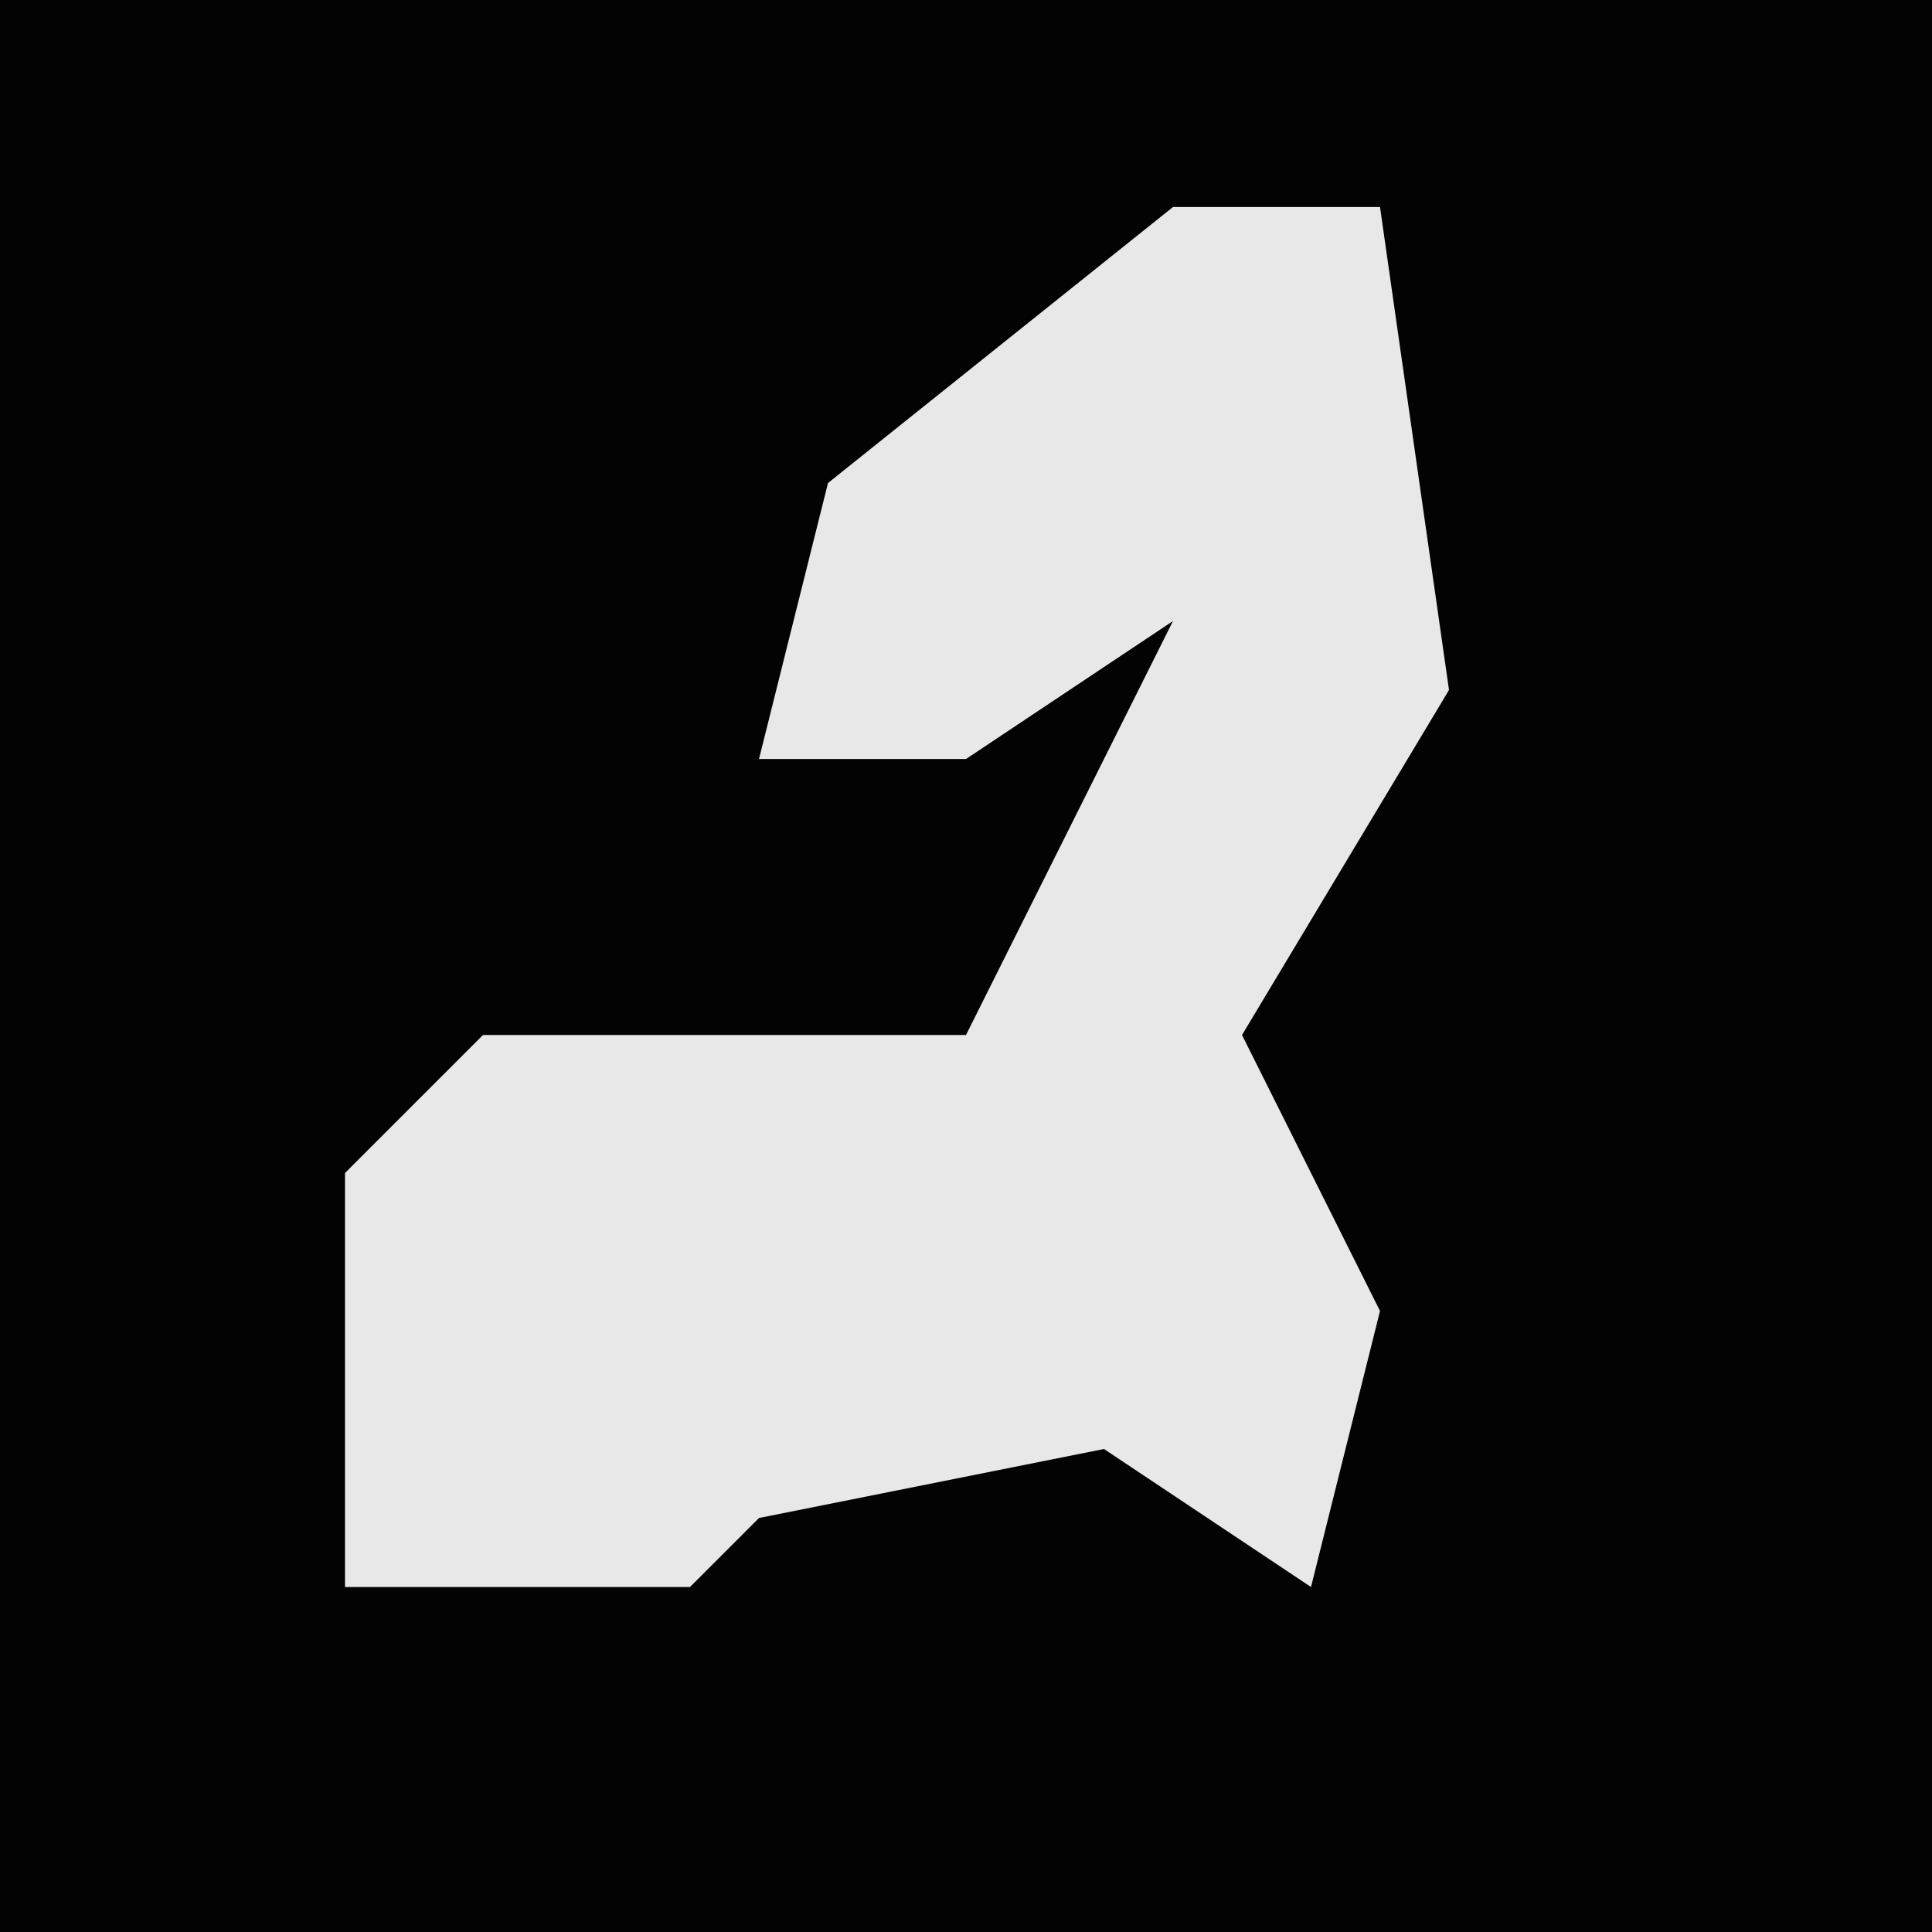 <?xml version="1.0" encoding="UTF-8"?>
<svg version="1.1" xmlns="http://www.w3.org/2000/svg" width="28" height="28">
<path d="M0,0 L28,0 L28,28 L0,28 Z " fill="#030303" transform="translate(0,0)"/>
<path d="M0,0 L3,0 L4,7 L1,12 L3,16 L2,20 L-1,18 L-6,19 L-7,20 L-12,20 L-12,14 L-10,12 L-3,12 L-1,8 L0,6 L-3,8 L-6,8 L-5,4 Z " fill="#E8E8E8" transform="translate(17,3)"/>
</svg>
